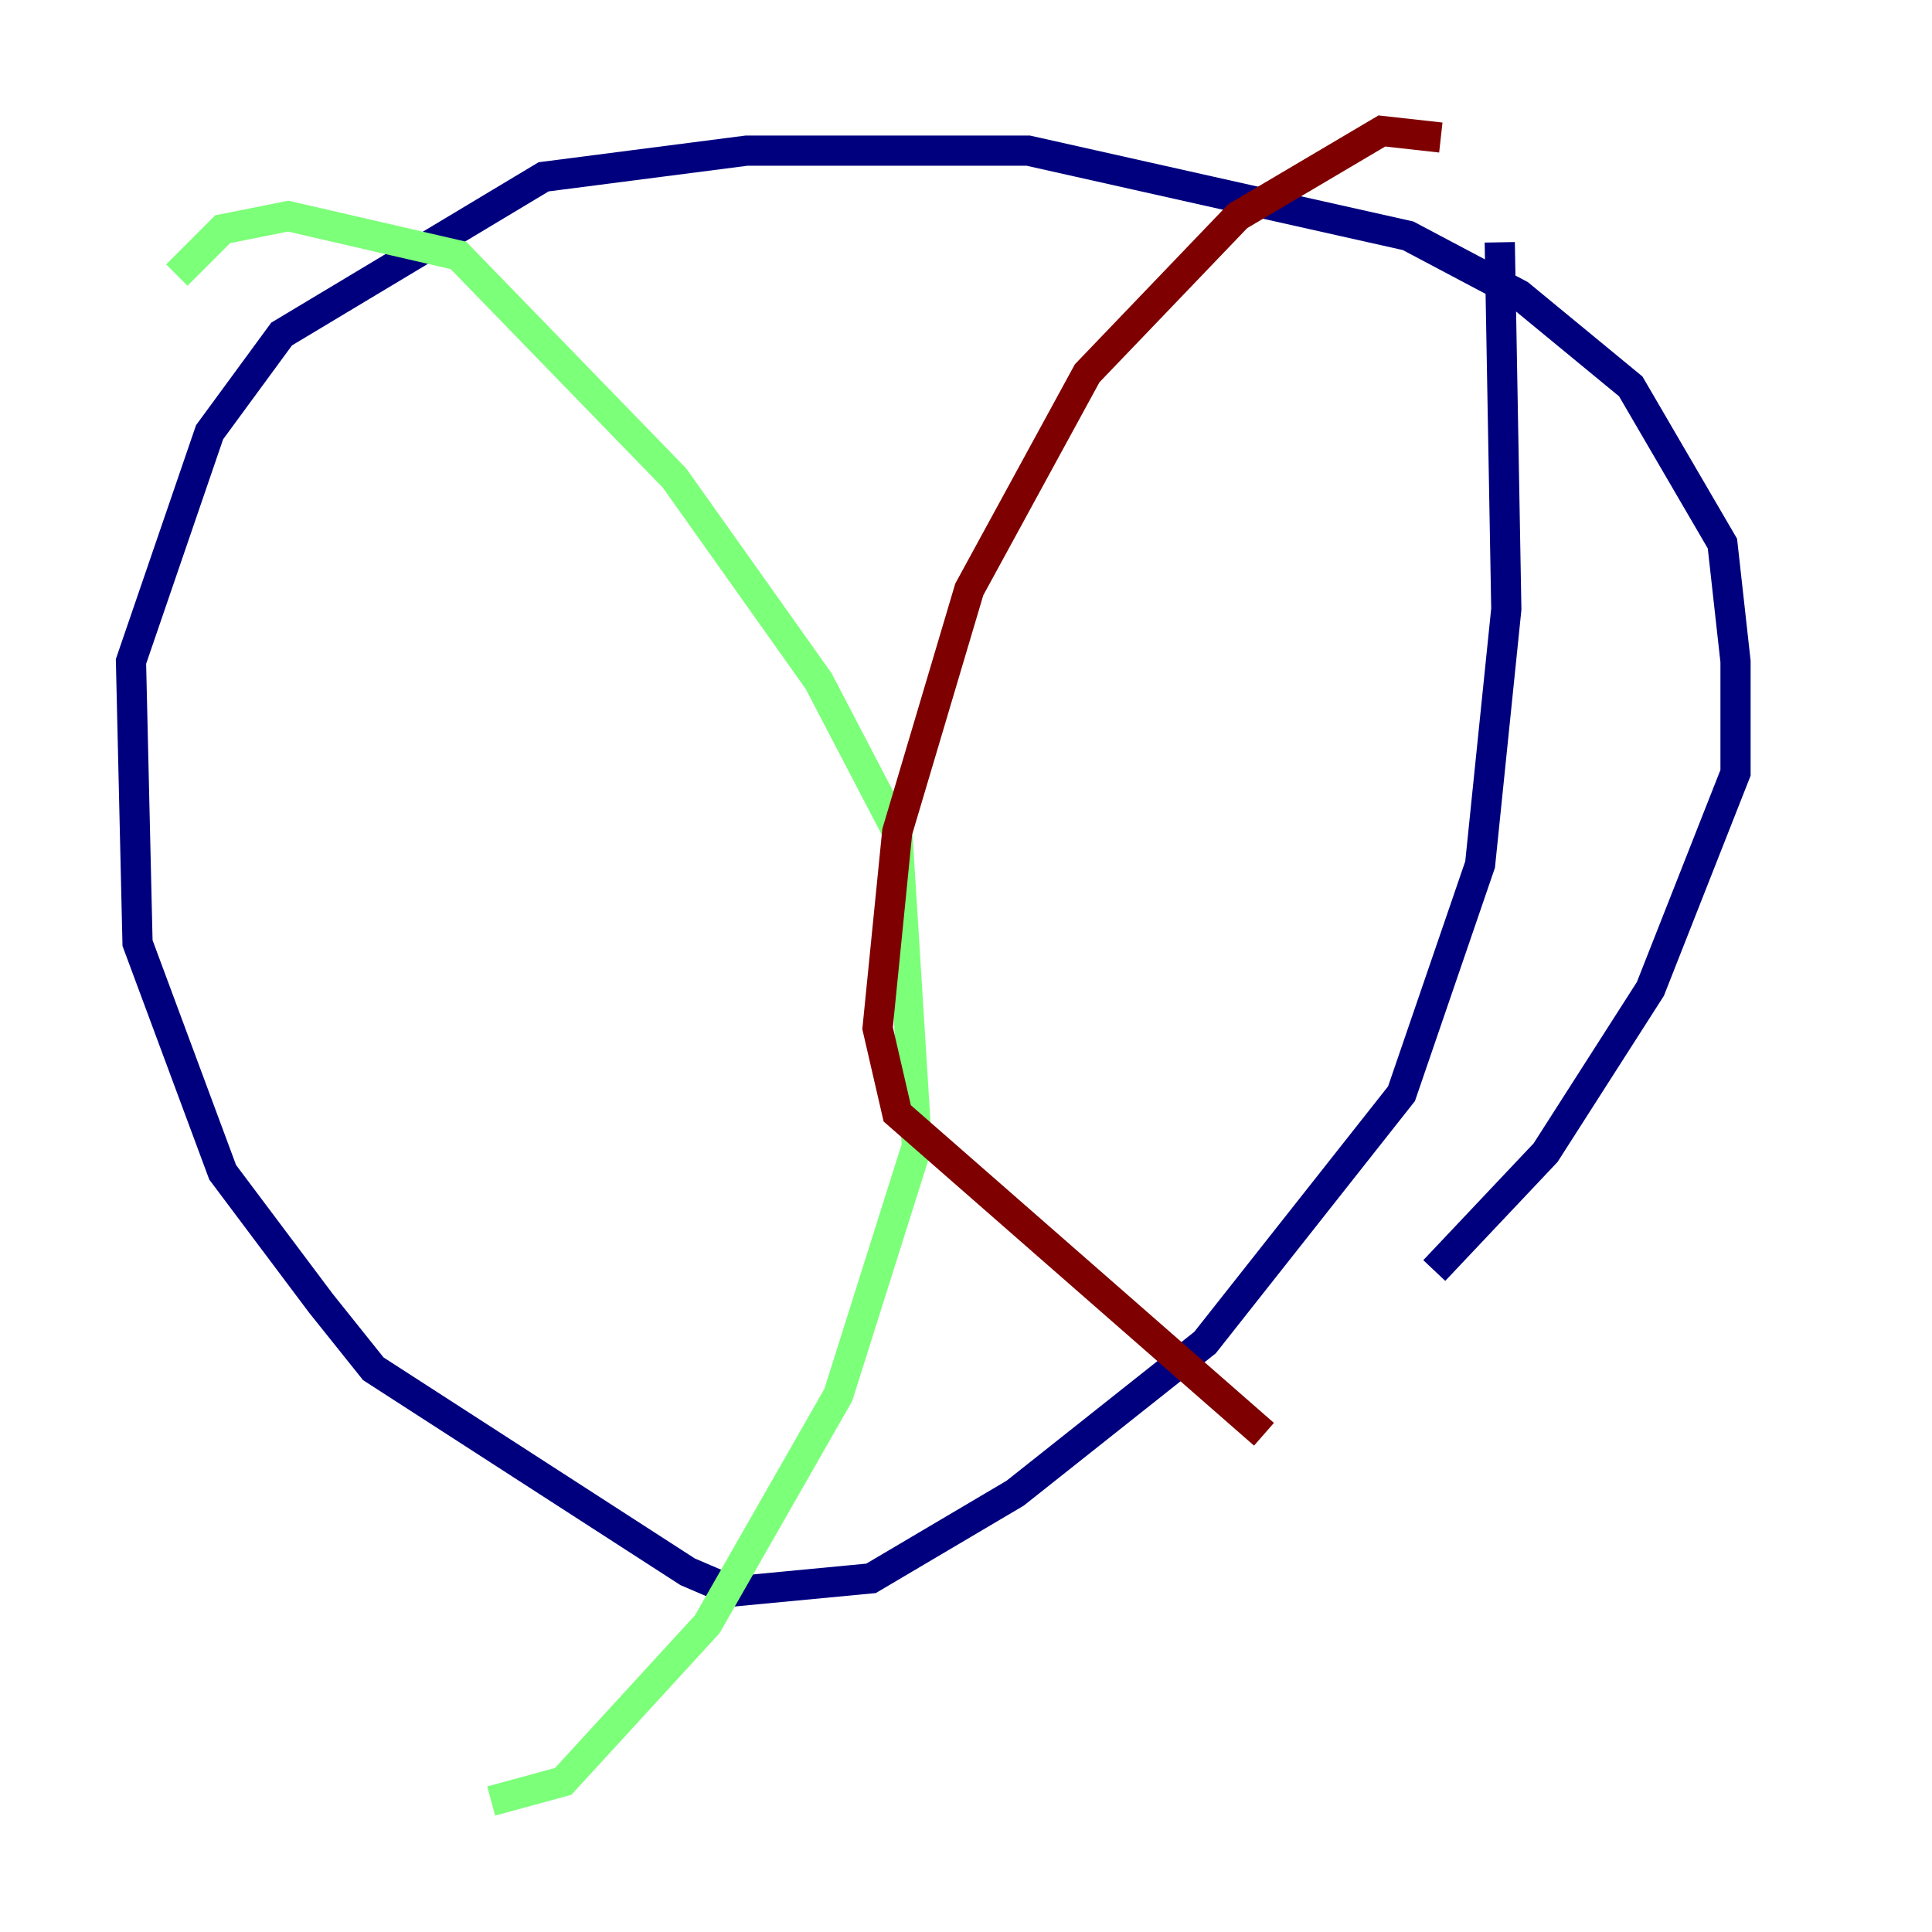 <?xml version="1.0" encoding="utf-8" ?>
<svg baseProfile="tiny" height="128" version="1.2" viewBox="0,0,128,128" width="128" xmlns="http://www.w3.org/2000/svg" xmlns:ev="http://www.w3.org/2001/xml-events" xmlns:xlink="http://www.w3.org/1999/xlink"><defs /><polyline fill="none" points="95.024,84.176 102.4,76.366 109.342,65.519 114.983,51.2 114.983,43.824 114.115,36.014 108.041,25.6 100.664,19.525 93.288,15.62 68.122,9.98 49.464,9.98 36.014,11.715 18.658,22.129 13.885,28.637 8.678,43.824 9.112,62.481 14.752,77.668 21.261,86.346 24.732,90.685 45.559,104.136 48.597,105.437 57.709,104.57 67.254,98.929 79.837,88.949 92.854,72.461 98.061,57.275 99.797,40.352 99.363,16.054" stroke="#00007f" stroke-width="2" /><polyline fill="none" points="11.715,18.224 14.752,15.186 19.091,14.319 30.373,16.922 44.691,31.675 54.237,45.125 59.444,55.105 60.746,75.932 55.539,92.42 46.861,107.607 37.315,118.02 32.542,119.322" stroke="#7cff79" stroke-width="2" /><polyline fill="none" points="95.458,9.112 91.552,8.678 82.007,14.319 72.027,24.732 64.217,39.051 59.444,55.105 58.142,68.122 59.444,73.763 83.742,95.024" stroke="#7f0000" stroke-width="2" /></svg>